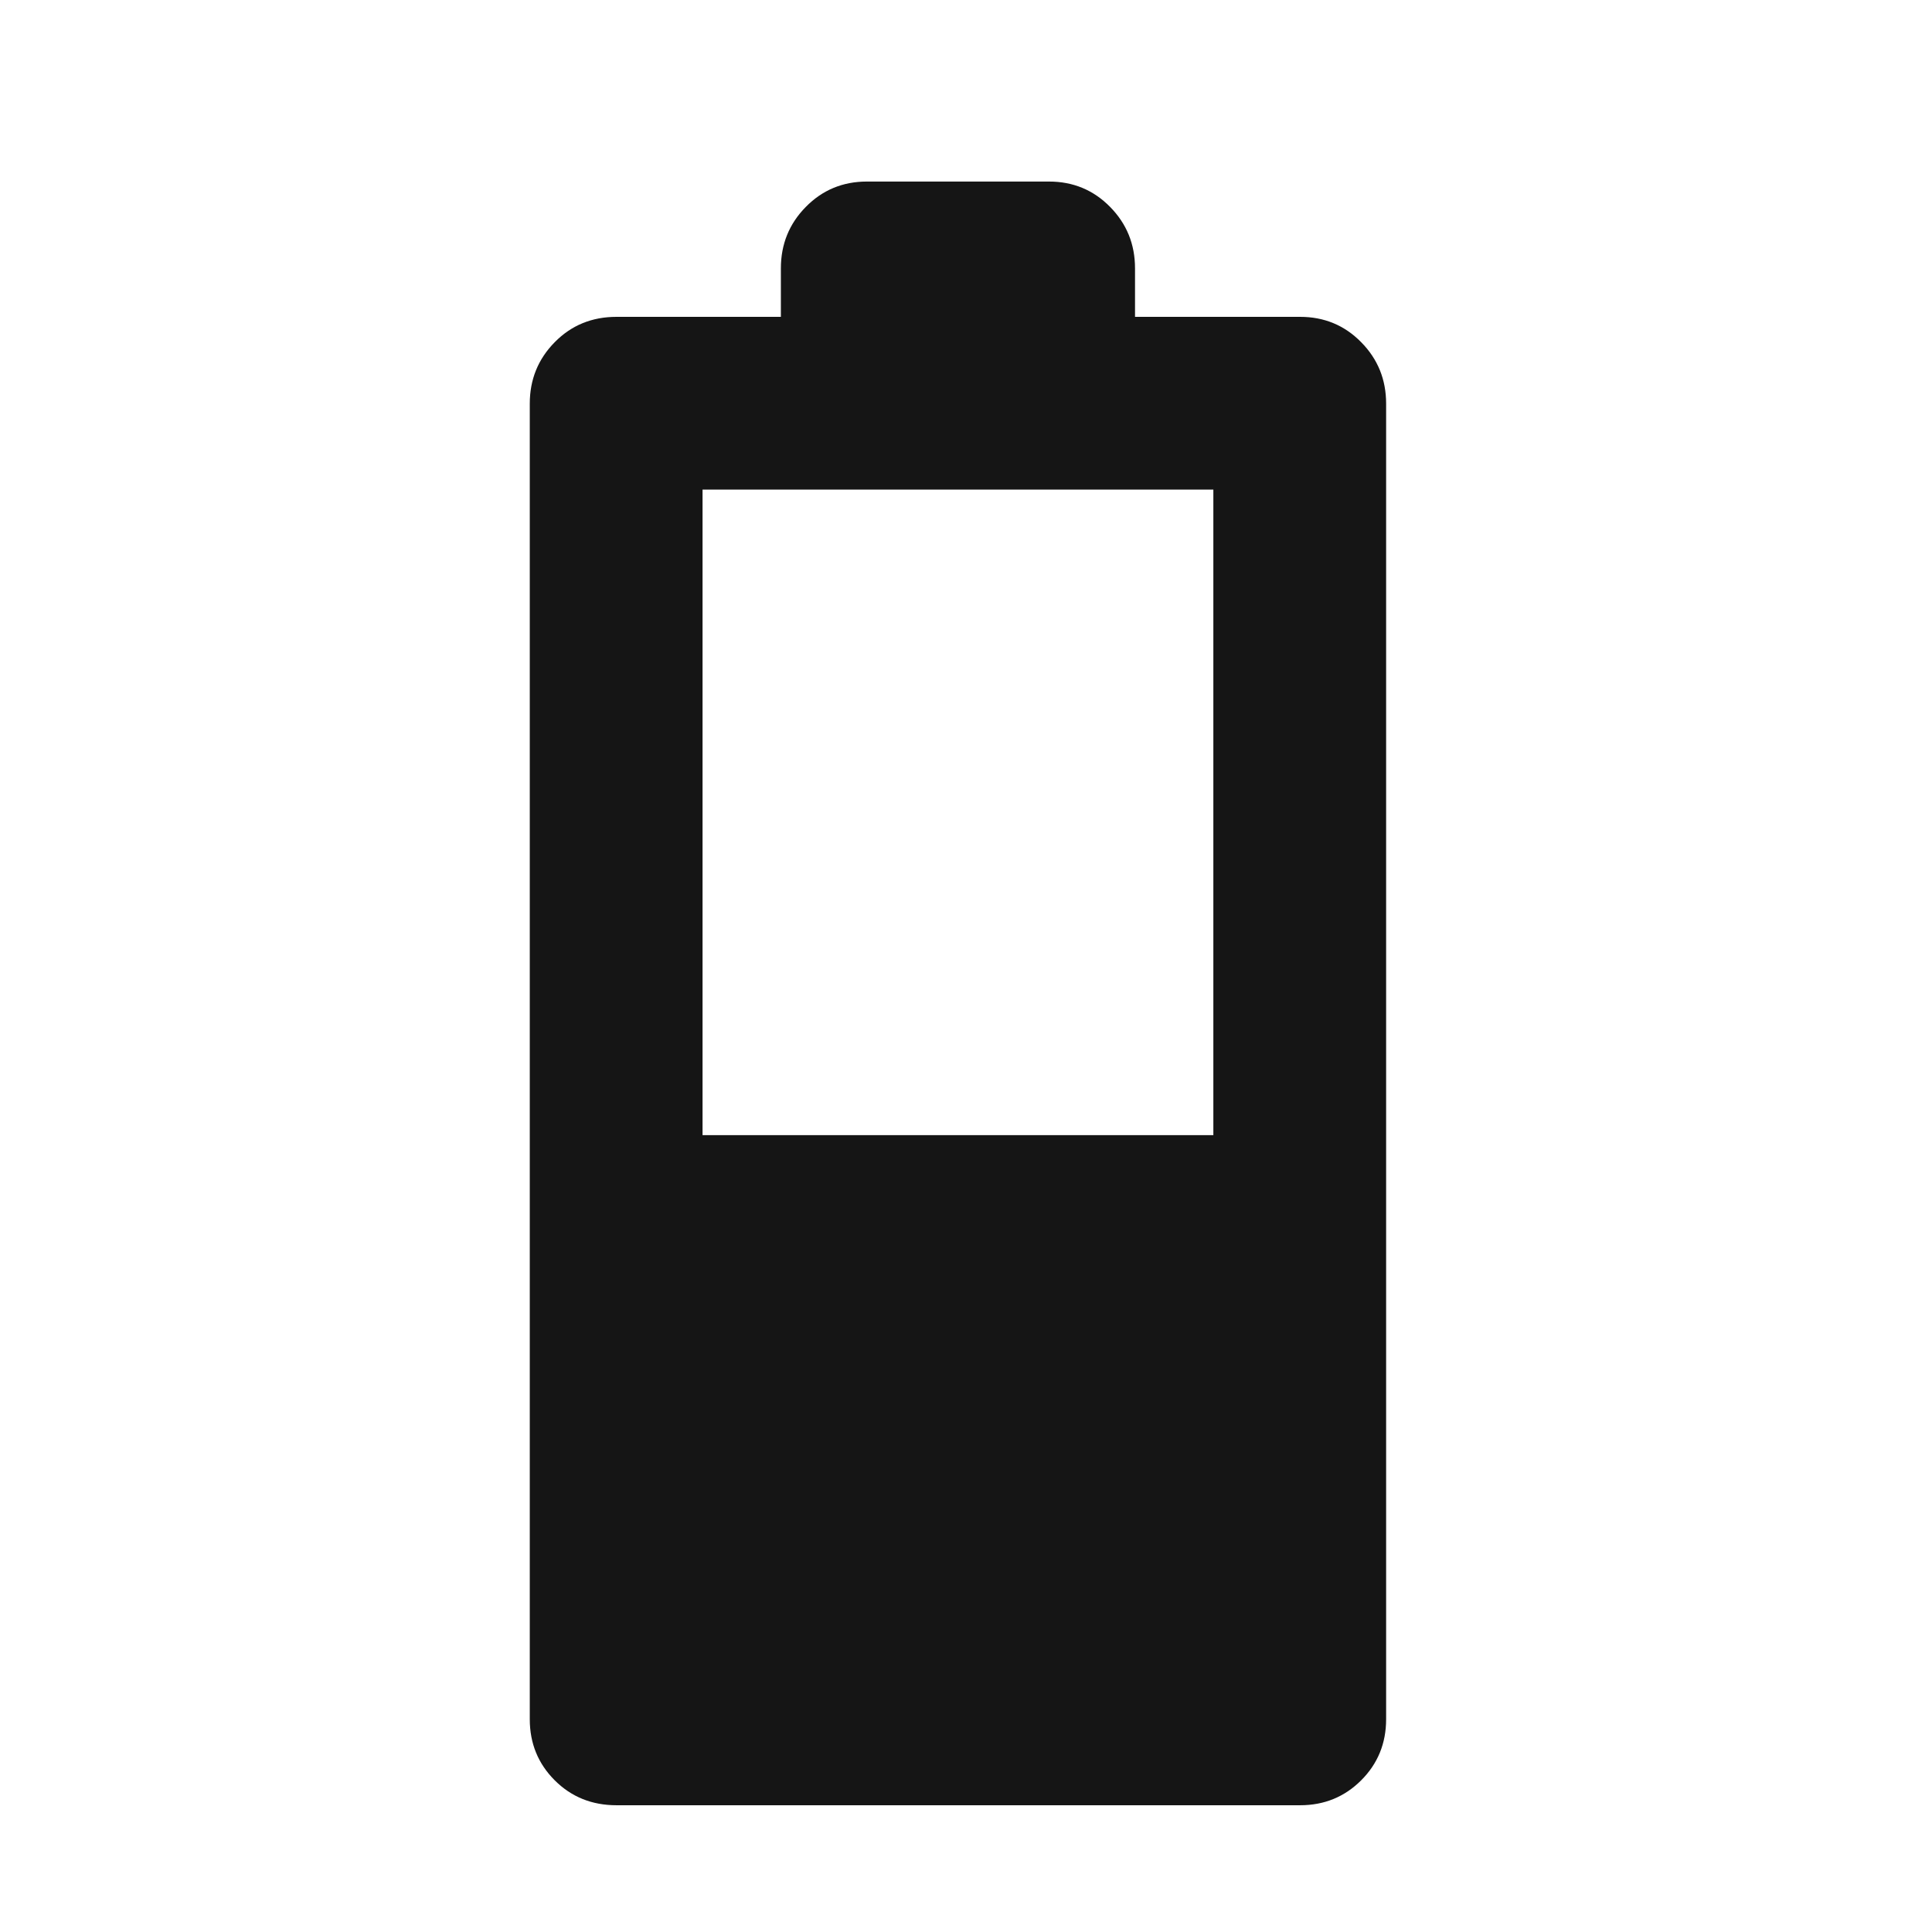 <svg width="33" height="33" viewBox="0 0 33 33" fill="none" xmlns="http://www.w3.org/2000/svg">
<mask id="mask0_63_1068" style="mask-type:alpha" maskUnits="userSpaceOnUse" x="0" y="0" width="33" height="33">
<rect x="0.362" y="0.975" width="32" height="32" fill="#D9D9D9"/>
</mask>
<g mask="url(#mask0_63_1068)">
<path d="M10.53 30.835C10.111 30.835 9.759 30.693 9.475 30.409C9.191 30.125 9.049 29.777 9.049 29.366V6.894C9.049 6.483 9.191 6.133 9.475 5.845C9.759 5.556 10.111 5.412 10.53 5.412H13.338V4.583C13.338 4.172 13.48 3.822 13.764 3.534C14.048 3.245 14.396 3.101 14.807 3.101H17.918C18.329 3.101 18.677 3.245 18.961 3.534C19.245 3.822 19.387 4.172 19.387 4.583V5.412H22.207C22.618 5.412 22.966 5.556 23.25 5.845C23.534 6.133 23.676 6.483 23.676 6.894V29.366C23.676 29.777 23.534 30.125 23.25 30.409C22.966 30.693 22.618 30.835 22.207 30.835H10.53ZM12 19.389H20.725V8.363H12V19.389Z" fill="#151515"/>
</g>
</svg>
